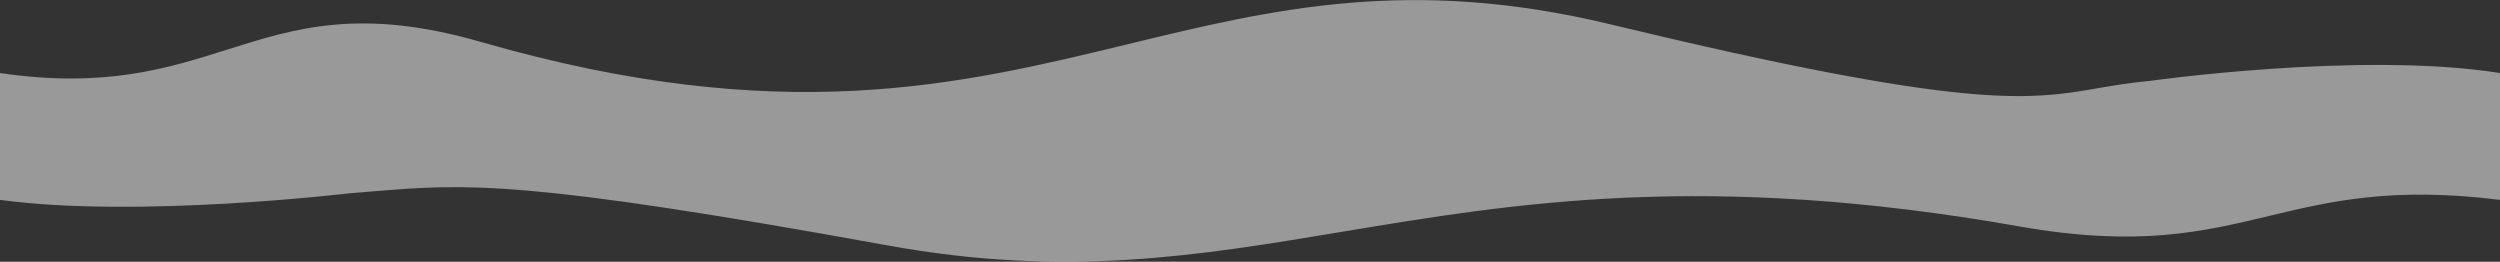 <svg width="5760" height="603" viewBox="0 0 5760 603" fill="none" xmlns="http://www.w3.org/2000/svg">
<rect x="0" y="0" width="5760" height="603" fill="#333333" stroke="none"/>
<path opacity="0.5" d="M4953 186.411C4953 186.411 5440.5 117.523 5760 168.276V460.543C5511.92 429.526 5368.2 463.948 5227.21 497.716C5074.96 534.182 4925.89 569.885 4652 521.58C3930.53 394.333 3489.41 467.832 3090.7 534.265C2758.55 589.607 2455.84 640.045 2045 565.433C1203.59 412.625 1073.43 423.313 857.05 441.08C840.953 442.401 824.379 443.762 807 445.098C807 445.098 319.5 503.765 0 460.543V168.276C240.617 203.6 385.204 157.956 523.486 114.303C681.748 64.342 831.75 16.988 1108 96.605C1798.69 295.668 2208.62 196.312 2599.08 101.674C2930.25 21.408 3247.41 -55.465 3710 56C4534.68 254.717 4673.95 230.73 4834.79 203.029C4870.54 196.872 4907.35 190.531 4953 186.411Z" fill="white"/>
</svg>
